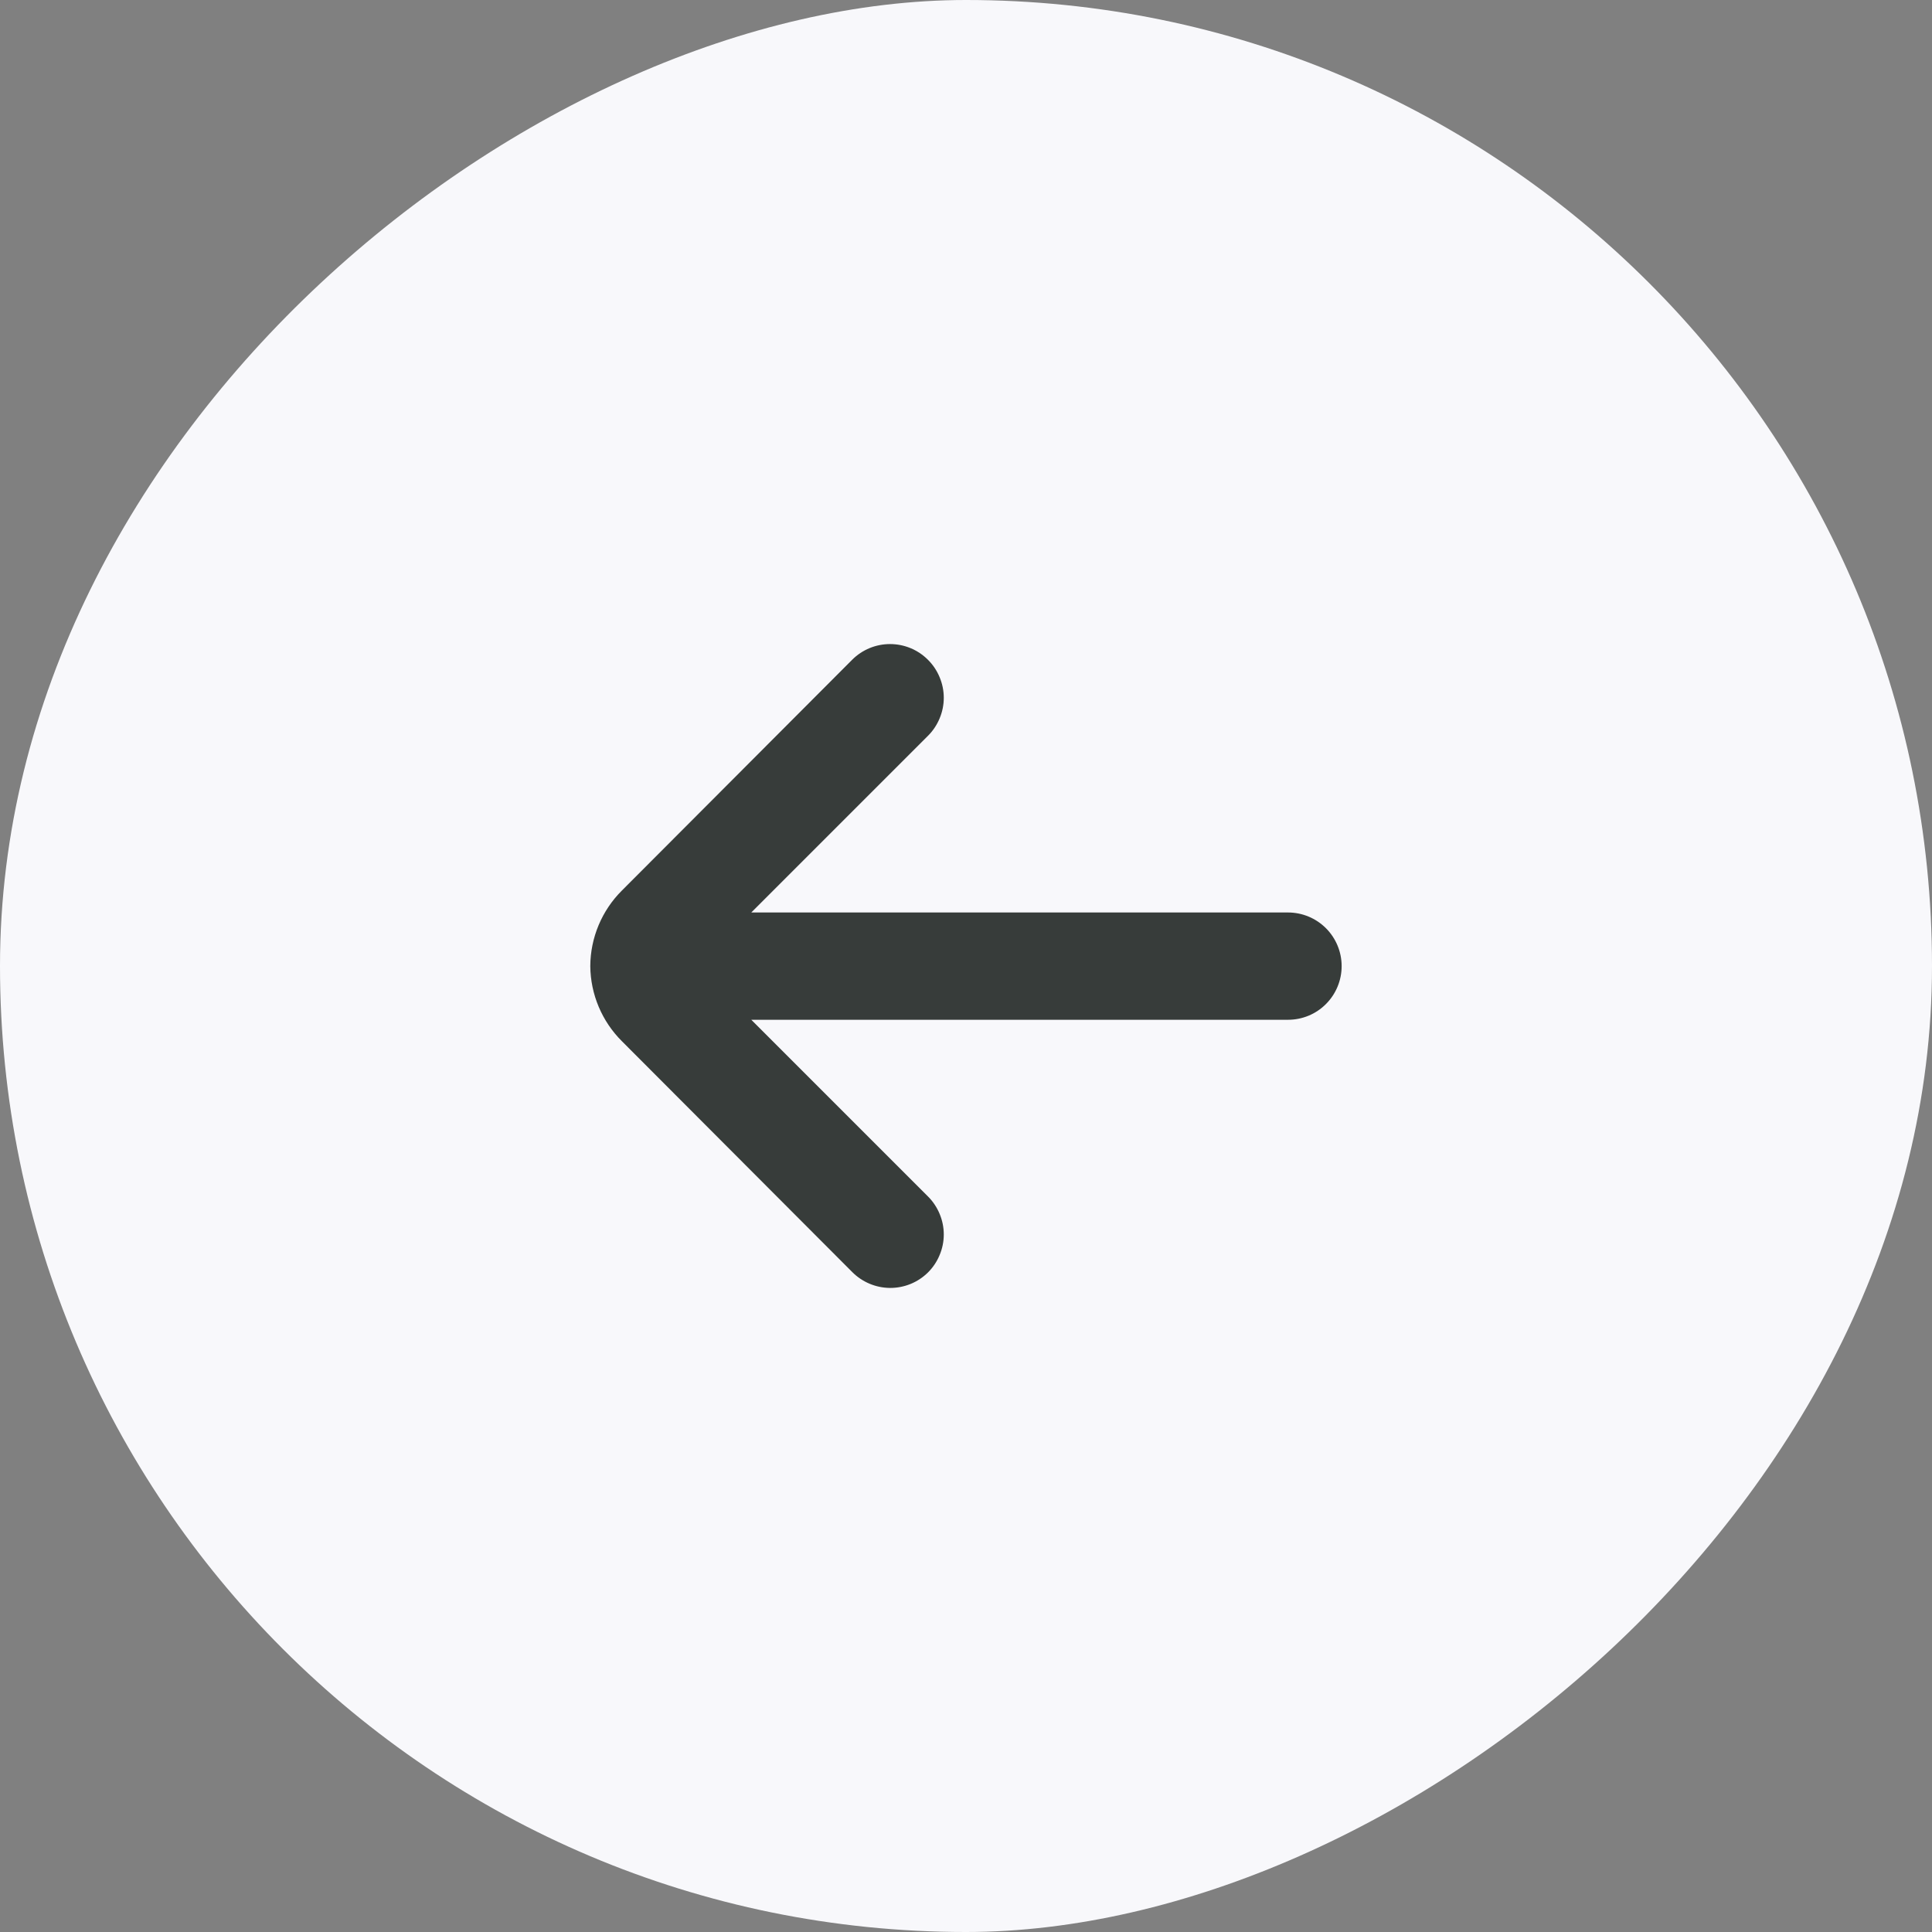 <svg width="30" height="30" viewBox="0 0 30 30" fill="none" xmlns="http://www.w3.org/2000/svg">
<rect x="0" y="0" width="30" height="30" fill="#808080" stroke="none"/>
<rect x="30" width="30" height="30" rx="15" transform="rotate(90 30 0)" fill="#F8F8FB"/>
<path d="M14.408 19.76C14.486 19.683 14.548 19.591 14.59 19.489C14.633 19.388 14.655 19.279 14.655 19.169C14.655 19.059 14.633 18.95 14.59 18.848C14.548 18.747 14.486 18.654 14.408 18.577L11.666 15.835H20C20.221 15.835 20.433 15.748 20.589 15.591C20.745 15.435 20.833 15.223 20.833 15.002C20.833 14.781 20.745 14.569 20.589 14.413C20.433 14.257 20.221 14.169 20 14.169H11.666L14.408 11.427C14.486 11.35 14.548 11.257 14.59 11.156C14.633 11.054 14.655 10.945 14.655 10.835C14.655 10.725 14.633 10.617 14.59 10.515C14.548 10.413 14.486 10.321 14.408 10.244C14.252 10.088 14.041 10.001 13.82 10.001C13.6 10.001 13.389 10.088 13.233 10.244L9.658 13.827C9.345 14.138 9.168 14.561 9.166 15.002C9.17 15.441 9.347 15.86 9.658 16.169L13.233 19.752C13.388 19.908 13.599 19.997 13.819 19.999C14.039 20 14.251 19.915 14.408 19.76Z" fill="#373C3A"/>
</svg>
